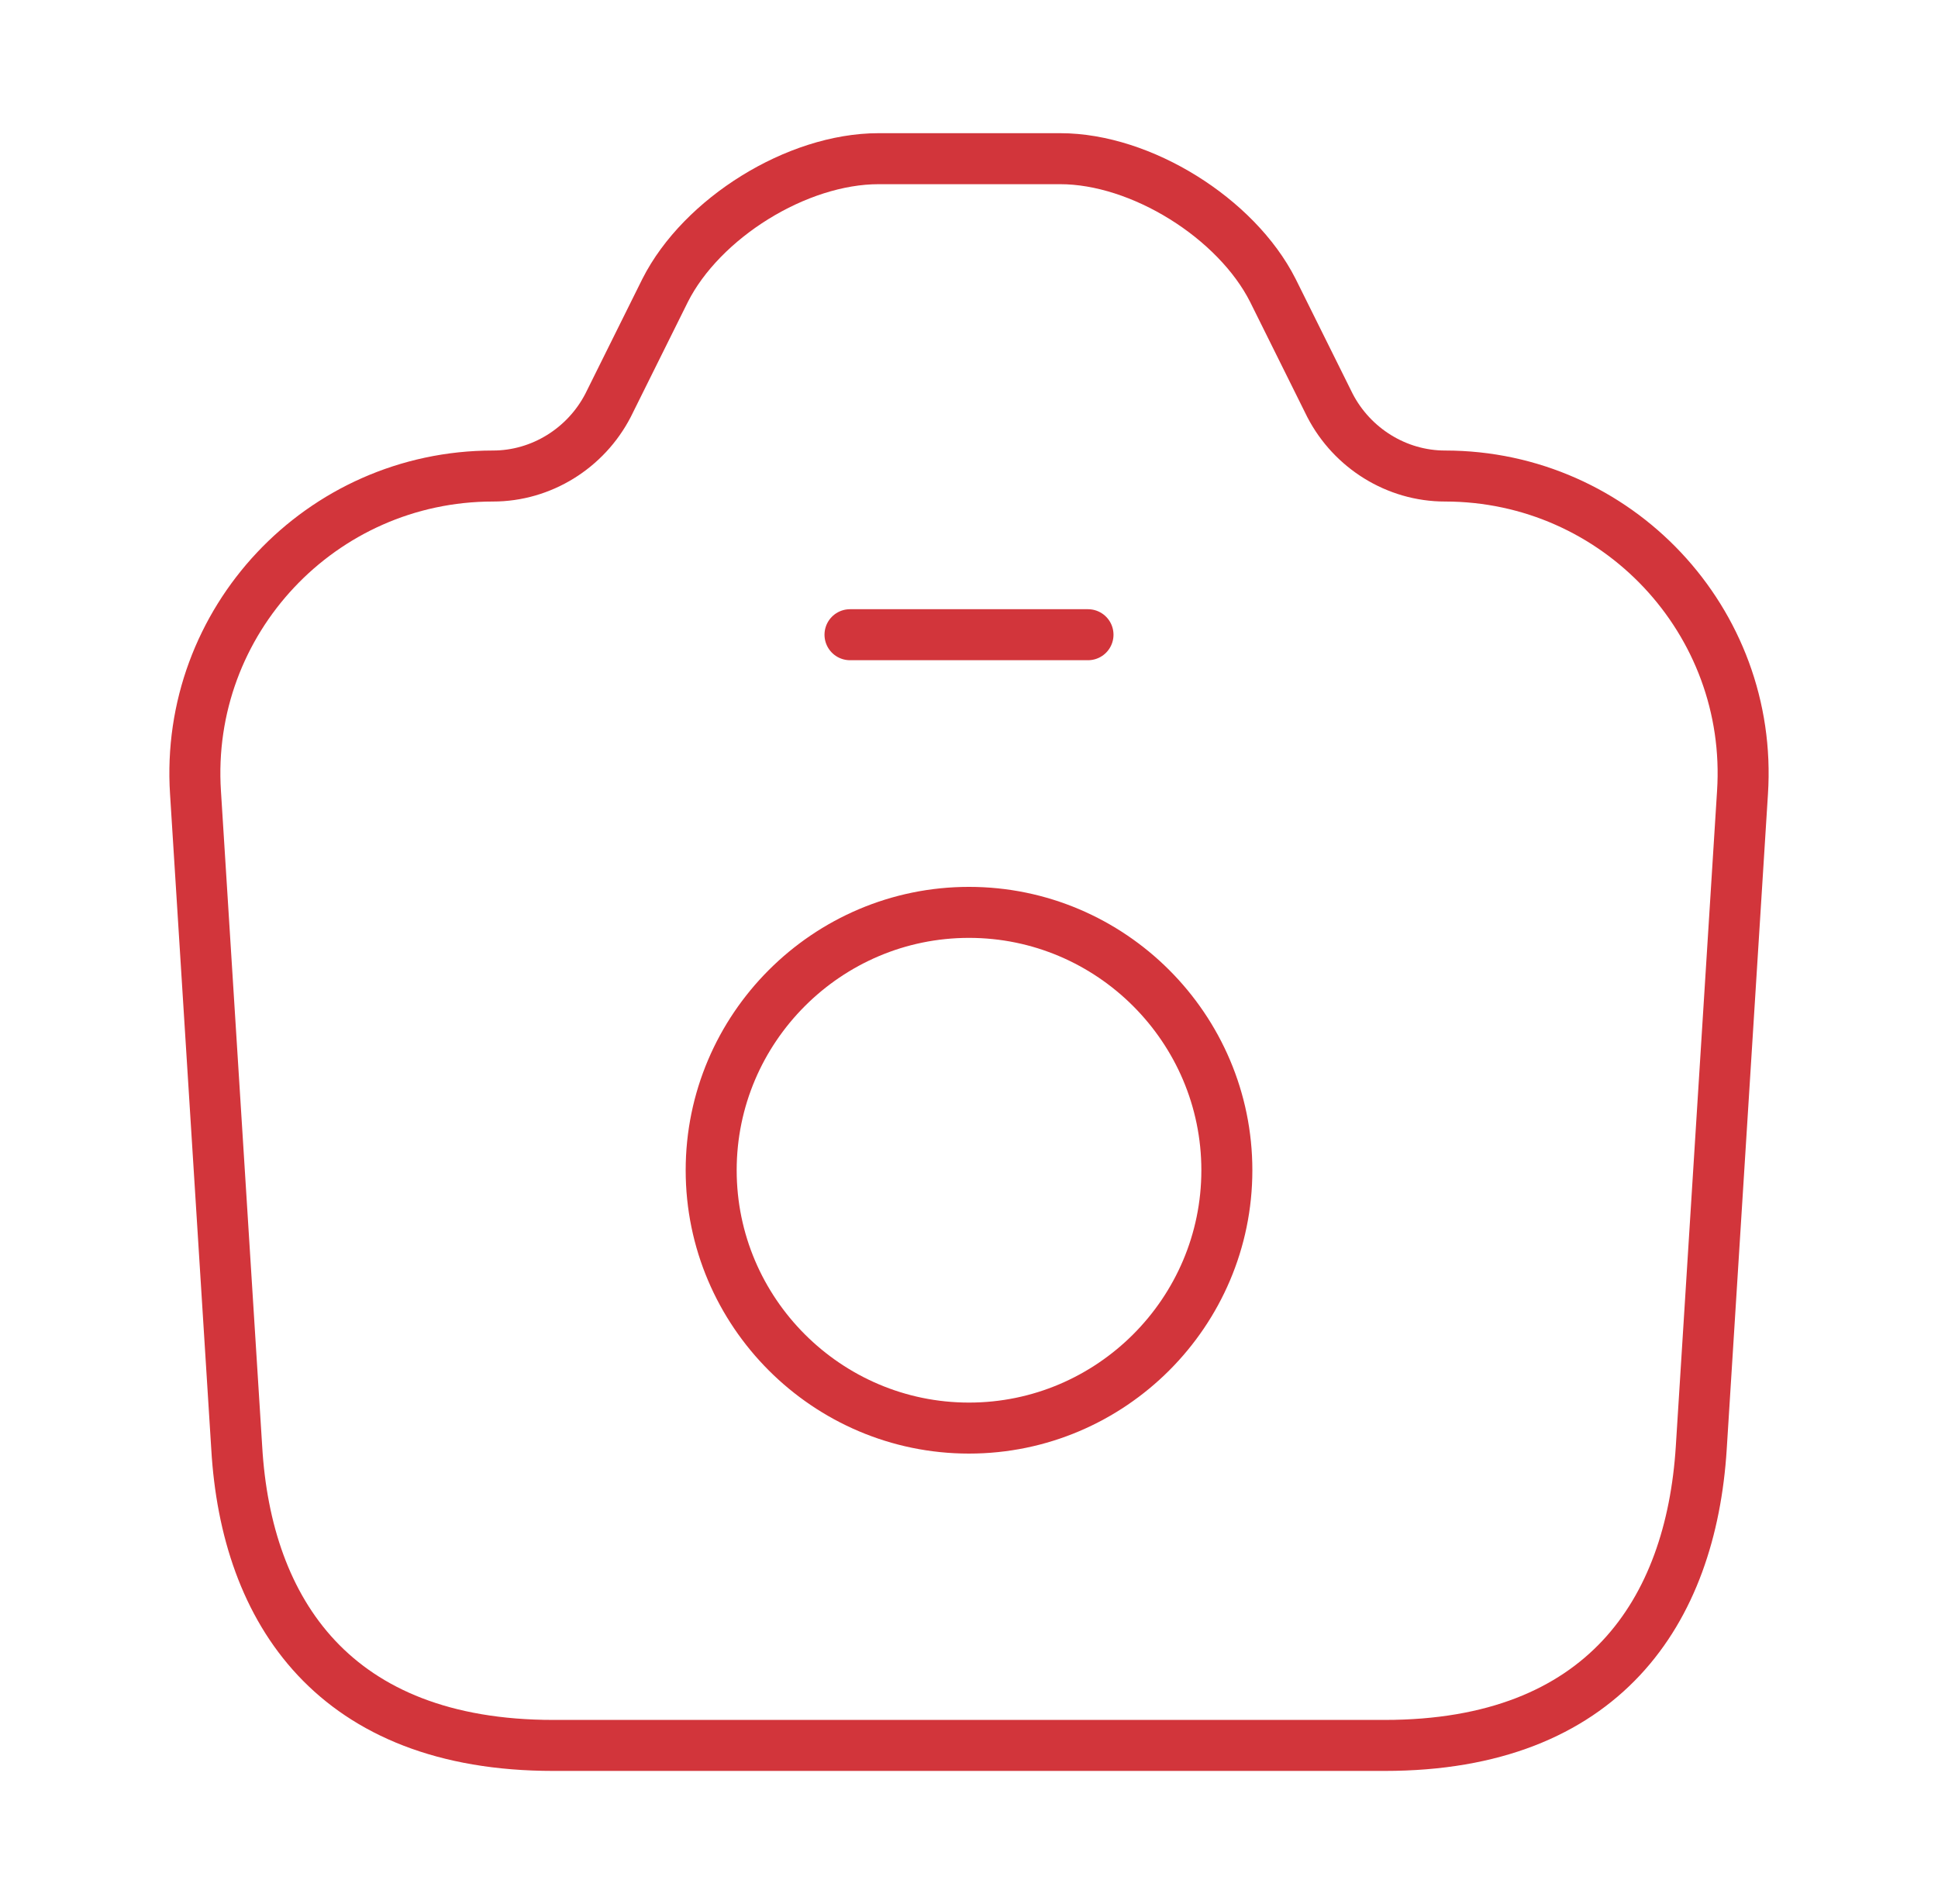 <svg width="57" height="56" viewBox="0 0 57 56" fill="none" xmlns="http://www.w3.org/2000/svg">
    <path d="M16.273 51.333H40.727C47.167 51.333 49.733 47.39 50.037 42.583L51.25 23.31C51.577 18.27 47.563 14 42.5 14C41.077 14 39.77 13.183 39.117 11.923L37.437 8.54C36.363 6.417 33.563 4.667 31.183 4.667H25.84C23.437 4.667 20.637 6.417 19.563 8.54L17.883 11.923C17.23 13.183 15.923 14 14.5 14C9.437 14 5.423 18.27 5.75 23.31L6.963 42.583C7.243 47.39 9.833 51.333 16.273 51.333Z" stroke="#D2353B" stroke-width="1.5" stroke-linecap="round" stroke-linejoin="round"/>
    <path d="M25 18.667H32" stroke="#D2353B" stroke-width="1.5" stroke-linecap="round" stroke-linejoin="round"/>
    <path d="M28.5 42C32.677 42 36.084 38.593 36.084 34.417C36.084 30.24 32.677 26.833 28.5 26.833C24.324 26.833 20.917 30.24 20.917 34.417C20.917 38.593 24.324 42 28.5 42Z" stroke="#D2353B" stroke-width="1.5" stroke-linecap="round" stroke-linejoin="round"/>
</svg>
